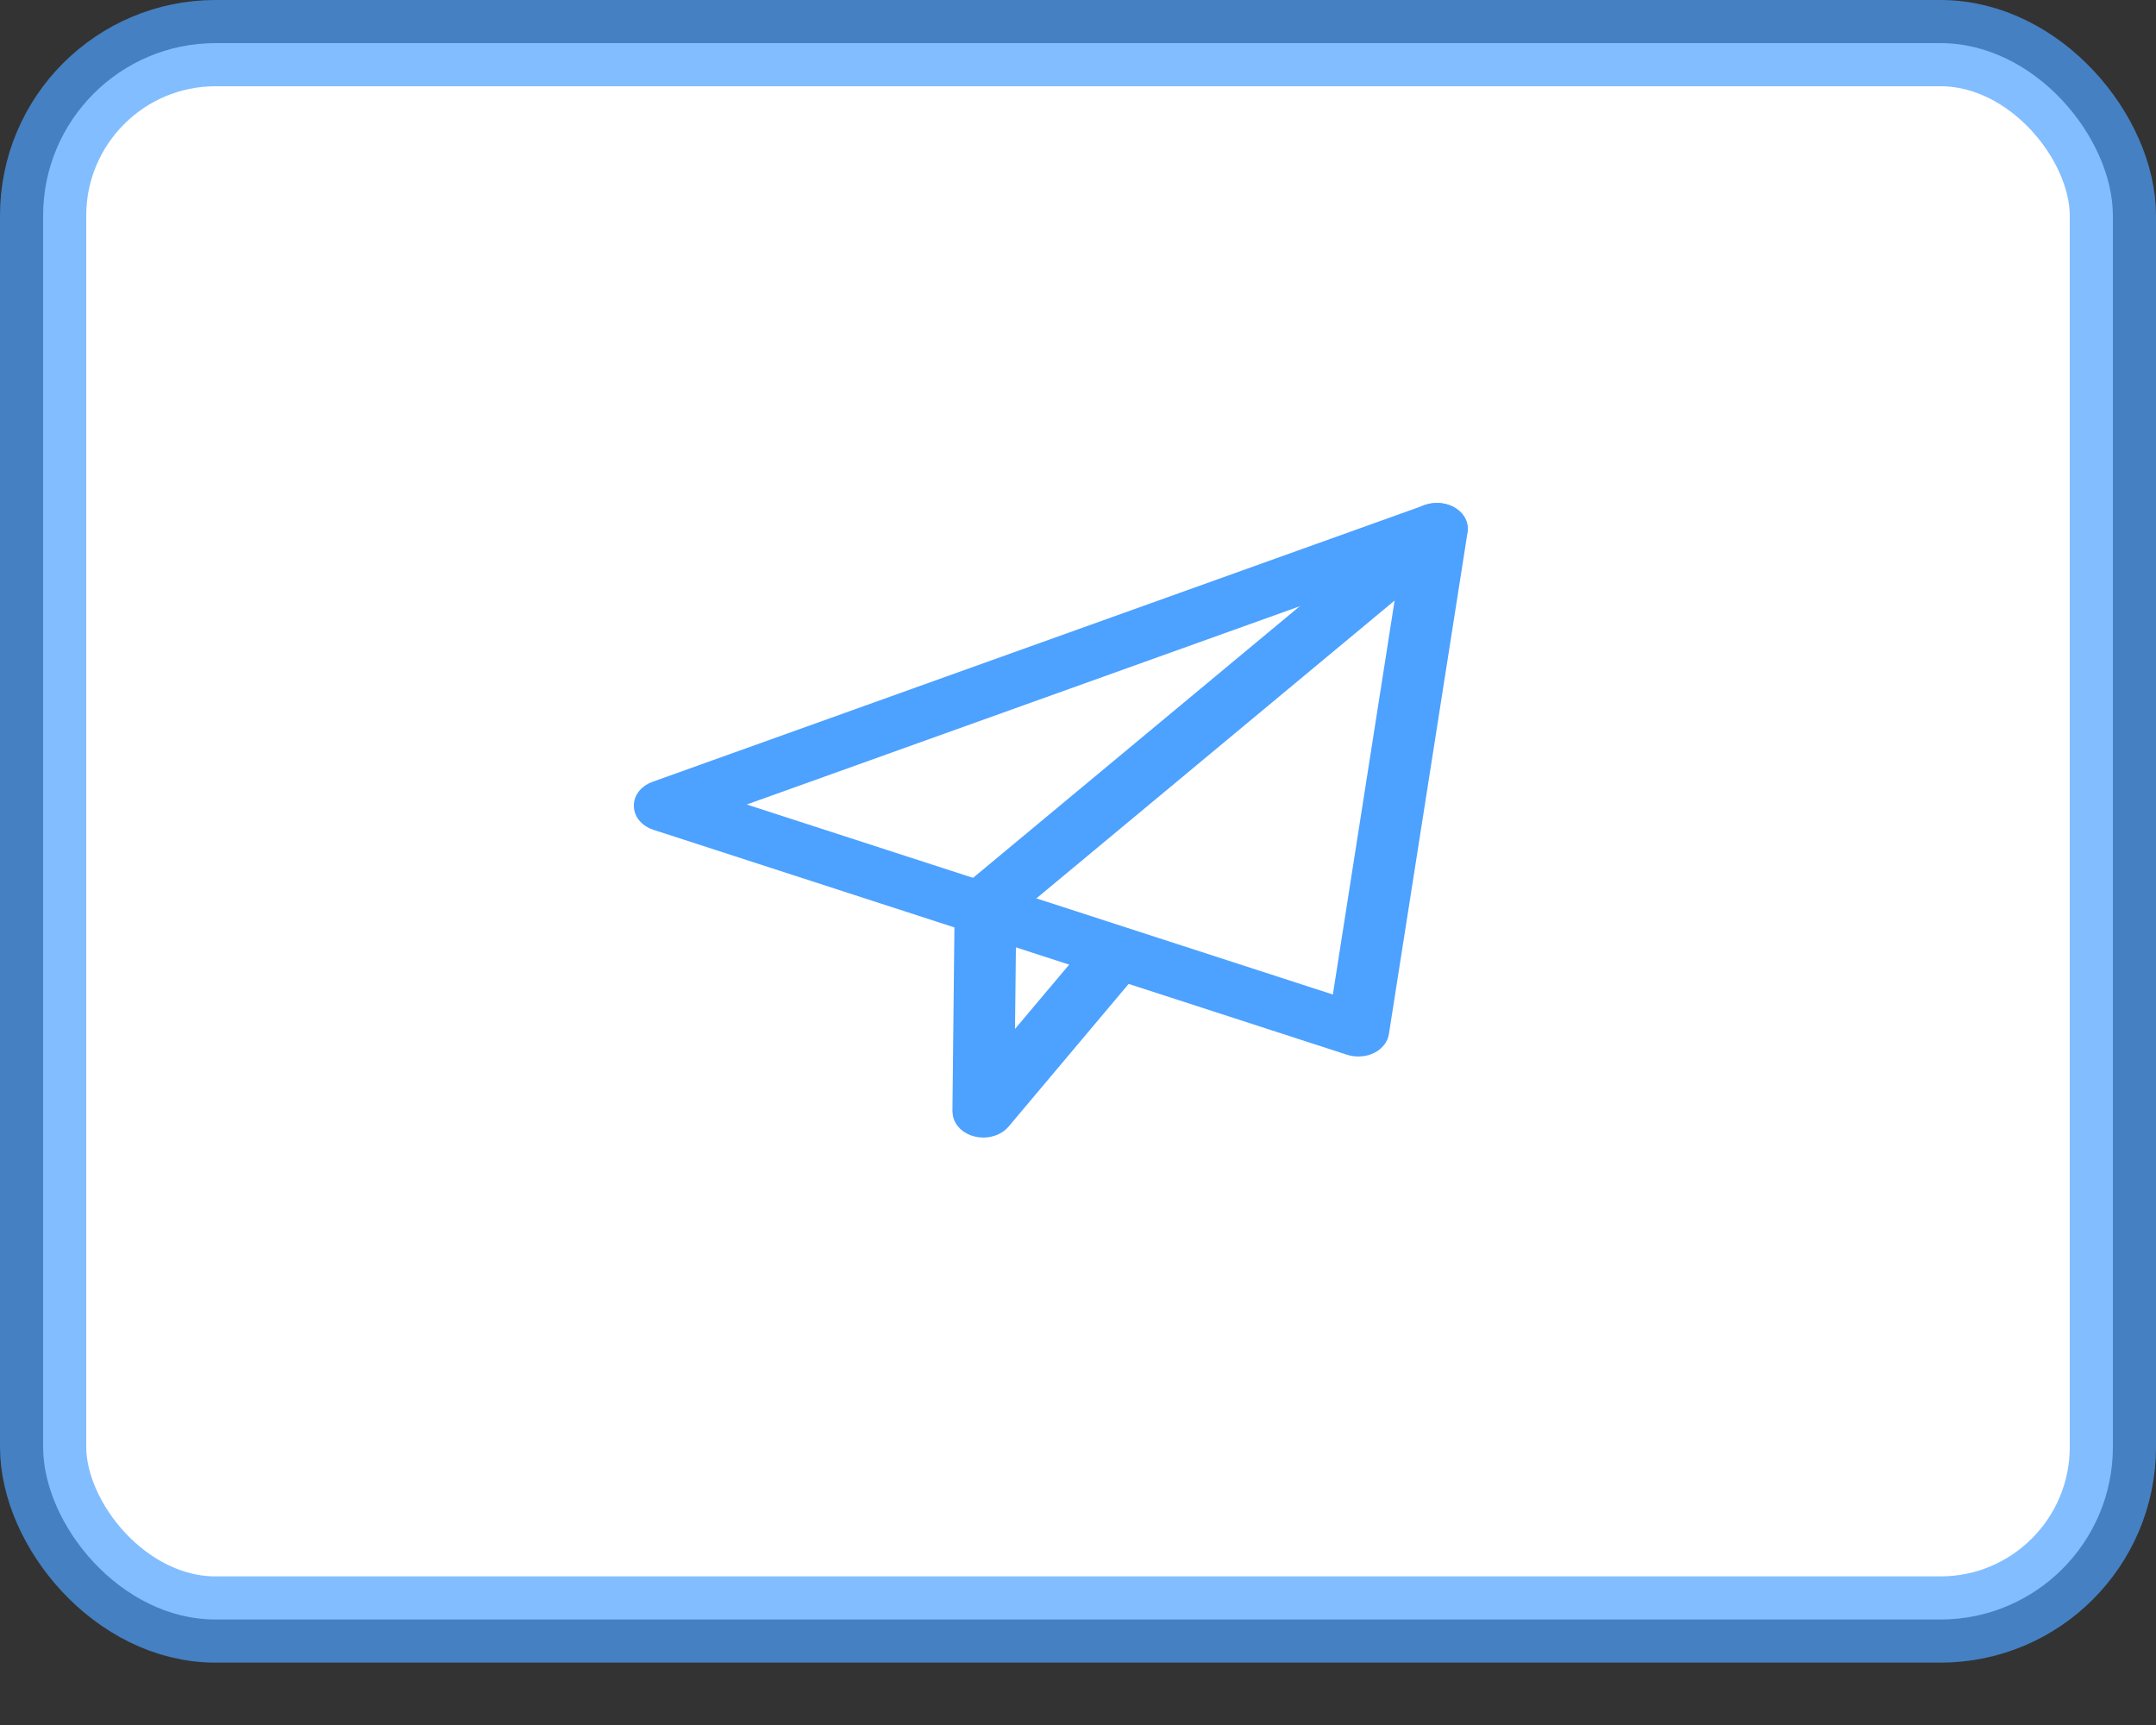 <svg width="25" height="20" viewBox="0 0 25 20" fill="none" xmlns="http://www.w3.org/2000/svg">
<rect x="0" y="0" width="25" height="20" fill="#333333" stroke="none"/>
<rect x="0.5" y="0.5" width="24" height="18.277" rx="2" fill="white" stroke="#4DA1FF" stroke-opacity="0.7"/>
<path fill-rule="evenodd" clip-rule="evenodd" d="M8.195 9.334L15.577 11.728L16.414 6.389L8.195 9.334ZM15.751 12.1C15.722 12.1 15.693 12.095 15.666 12.086L7.623 9.479C7.55 9.455 7.502 9.402 7.5 9.344C7.499 9.286 7.544 9.232 7.616 9.206L16.571 5.997C16.639 5.972 16.72 5.977 16.782 6.009C16.844 6.04 16.878 6.094 16.869 6.149L15.957 11.966C15.95 12.014 15.911 12.056 15.854 12.08C15.822 12.093 15.787 12.1 15.751 12.1Z" fill="#4DA1FF"/>
<path d="M8.195 9.334L8.144 9.193L7.73 9.342L8.149 9.477L8.195 9.334ZM15.577 11.728L15.53 11.871L15.698 11.925L15.725 11.751L15.577 11.728ZM16.414 6.389L16.562 6.412L16.601 6.162L16.363 6.247L16.414 6.389ZM15.666 12.086L15.62 12.229L15.621 12.229L15.666 12.086ZM7.623 9.479L7.577 9.621L7.577 9.621L7.623 9.479ZM7.5 9.344L7.35 9.348L7.35 9.348L7.5 9.344ZM7.616 9.206L7.565 9.065L7.565 9.065L7.616 9.206ZM16.571 5.997L16.622 6.138L16.622 6.138L16.571 5.997ZM16.782 6.009L16.714 6.142L16.714 6.142L16.782 6.009ZM16.869 6.149L17.017 6.172L17.017 6.172L16.869 6.149ZM15.957 11.966L16.105 11.989L16.105 11.989L15.957 11.966ZM15.854 12.08L15.797 11.941L15.796 11.941L15.854 12.08ZM8.149 9.477L15.53 11.871L15.623 11.585L8.241 9.192L8.149 9.477ZM15.725 11.751L16.562 6.412L16.265 6.365L15.428 11.705L15.725 11.751ZM16.363 6.247L8.144 9.193L8.245 9.476L16.464 6.53L16.363 6.247ZM15.751 11.95C15.737 11.95 15.724 11.947 15.712 11.944L15.621 12.229C15.662 12.243 15.707 12.249 15.751 12.249V11.95ZM15.712 11.944L7.669 9.336L7.577 9.621L15.62 12.229L15.712 11.944ZM7.669 9.336C7.654 9.331 7.647 9.325 7.645 9.323C7.645 9.322 7.646 9.323 7.647 9.326C7.649 9.329 7.65 9.334 7.65 9.34L7.35 9.348C7.354 9.492 7.467 9.586 7.577 9.621L7.669 9.336ZM7.65 9.34C7.65 9.346 7.649 9.351 7.648 9.355C7.646 9.358 7.645 9.36 7.645 9.359C7.646 9.359 7.651 9.353 7.666 9.347L7.565 9.065C7.456 9.104 7.346 9.203 7.35 9.348L7.65 9.34ZM7.666 9.348L16.622 6.138L16.52 5.856L7.565 9.065L7.666 9.348ZM16.622 6.138C16.652 6.127 16.69 6.13 16.714 6.142L16.85 5.875C16.75 5.824 16.625 5.818 16.52 5.856L16.622 6.138ZM16.714 6.142C16.725 6.148 16.726 6.152 16.725 6.149C16.724 6.147 16.722 6.145 16.721 6.14C16.72 6.135 16.72 6.13 16.721 6.126L17.017 6.172C17.039 6.034 16.951 5.926 16.85 5.875L16.714 6.142ZM16.721 6.125L15.809 11.943L16.105 11.989L17.017 6.172L16.721 6.125ZM15.809 11.943C15.81 11.934 15.814 11.93 15.813 11.931C15.812 11.932 15.807 11.937 15.797 11.941L15.911 12.218C16.001 12.181 16.087 12.103 16.105 11.989L15.809 11.943ZM15.796 11.941C15.784 11.946 15.768 11.95 15.751 11.95V12.249C15.805 12.249 15.86 12.24 15.912 12.218L15.796 11.941Z" fill="#4DA1FF"/>
<path fill-rule="evenodd" clip-rule="evenodd" d="M11.402 13.039C11.383 13.039 11.364 13.037 11.345 13.033C11.255 13.014 11.194 12.954 11.194 12.887L11.22 10.481C11.221 10.445 11.239 10.41 11.271 10.383L16.504 6.033C16.579 5.97 16.71 5.964 16.797 6.018C16.883 6.073 16.892 6.168 16.817 6.231L11.635 10.539L11.615 12.346L12.759 10.988C12.819 10.917 12.946 10.895 13.044 10.938C13.142 10.981 13.172 11.074 13.113 11.144L11.579 12.967C11.541 13.012 11.473 13.039 11.402 13.039" fill="#4DA1FF"/>
<path d="M11.402 13.039C11.383 13.039 11.364 13.037 11.345 13.033C11.255 13.014 11.194 12.954 11.194 12.887L11.22 10.481C11.221 10.445 11.239 10.41 11.271 10.383L16.504 6.033C16.579 5.97 16.71 5.964 16.797 6.018C16.883 6.073 16.892 6.168 16.817 6.231L11.635 10.539L11.615 12.346L12.759 10.988C12.819 10.917 12.946 10.895 13.044 10.938C13.142 10.981 13.172 11.074 13.113 11.144L11.579 12.967C11.541 13.012 11.473 13.039 11.402 13.039" stroke="#4DA1FF" stroke-width="0.3"/>
</svg>
